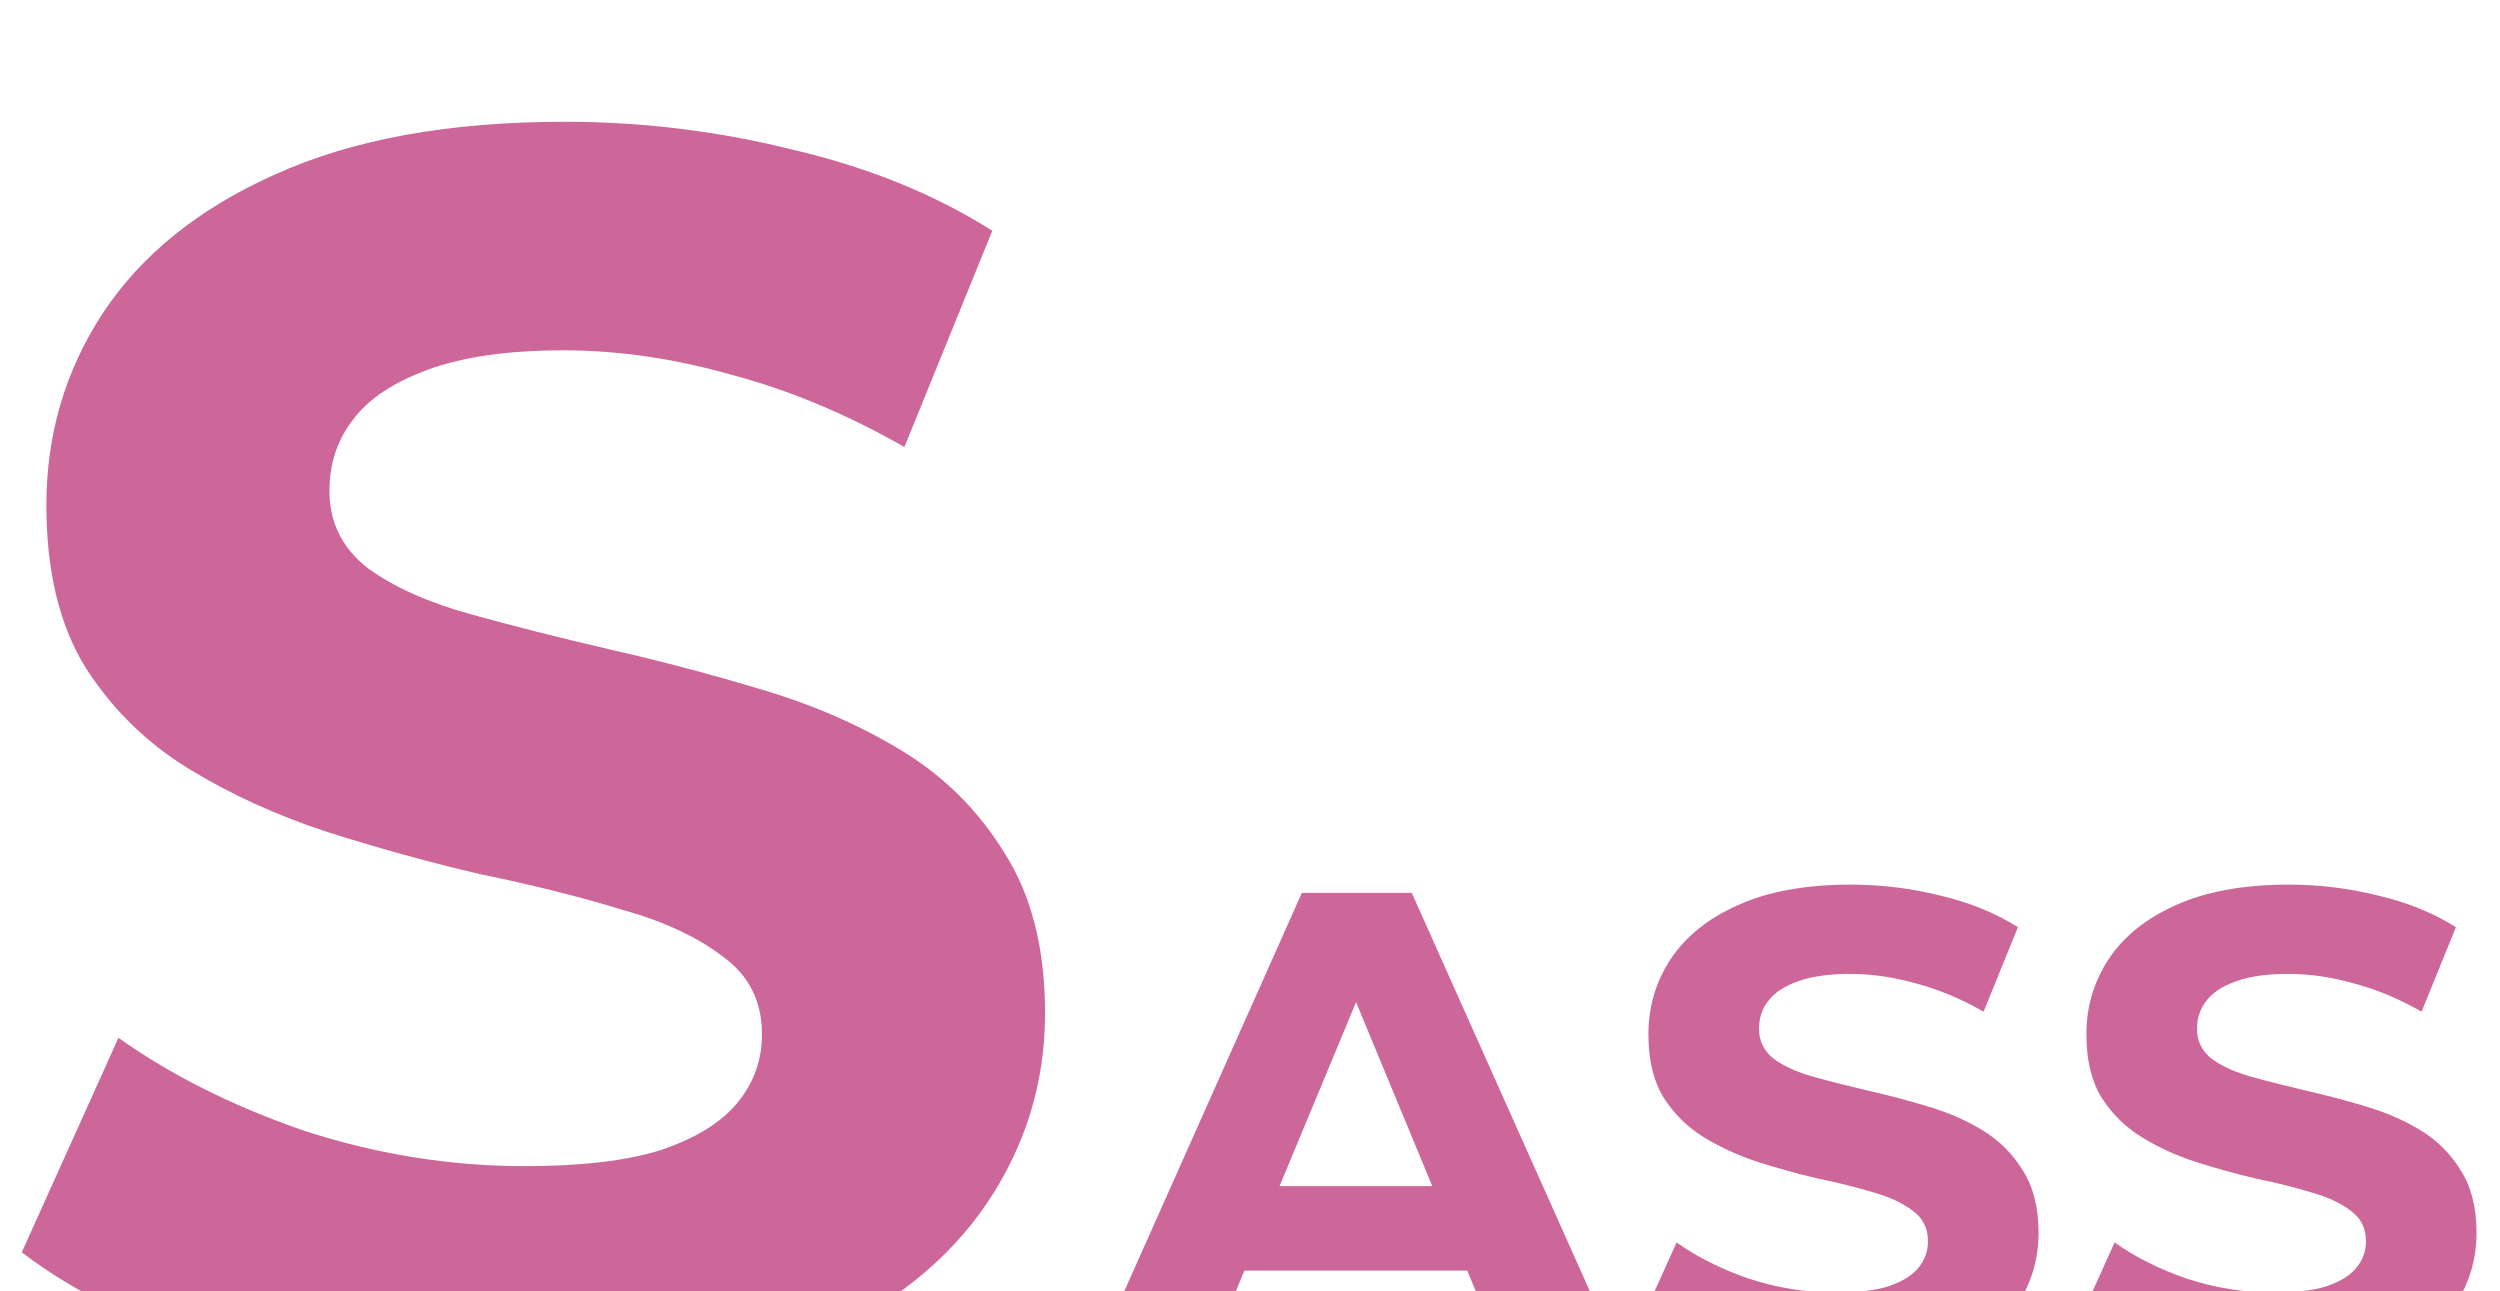 <svg width="91" height="47" viewBox="0 0 91 47" fill="none" xmlns="http://www.w3.org/2000/svg">
<g filter="url(#filter0_i_101_3)">
<path d="M19.032 46.768C15.448 46.768 12.013 46.299 8.728 45.36C5.443 44.379 2.797 43.12 0.792 41.584L4.312 33.776C6.232 35.141 8.493 36.272 11.096 37.168C13.741 38.021 16.408 38.448 19.096 38.448C21.144 38.448 22.787 38.256 24.024 37.872C25.304 37.445 26.243 36.869 26.84 36.144C27.437 35.419 27.736 34.587 27.736 33.648C27.736 32.453 27.267 31.515 26.328 30.832C25.389 30.107 24.152 29.531 22.616 29.104C21.08 28.635 19.373 28.208 17.496 27.824C15.661 27.397 13.805 26.885 11.928 26.288C10.093 25.691 8.408 24.923 6.872 23.984C5.336 23.045 4.077 21.808 3.096 20.272C2.157 18.736 1.688 16.773 1.688 14.384C1.688 11.824 2.371 9.499 3.736 7.408C5.144 5.275 7.235 3.589 10.008 2.352C12.824 1.072 16.344 0.432 20.568 0.432C23.384 0.432 26.157 0.773 28.888 1.456C31.619 2.096 34.029 3.077 36.12 4.4L32.92 12.272C30.829 11.077 28.739 10.203 26.648 9.648C24.557 9.051 22.509 8.752 20.504 8.752C18.499 8.752 16.856 8.987 15.576 9.456C14.296 9.925 13.379 10.544 12.824 11.312C12.269 12.037 11.992 12.891 11.992 13.872C11.992 15.024 12.461 15.963 13.4 16.688C14.339 17.371 15.576 17.925 17.112 18.352C18.648 18.779 20.333 19.205 22.168 19.632C24.045 20.059 25.901 20.549 27.736 21.104C29.613 21.659 31.32 22.405 32.856 23.344C34.392 24.283 35.629 25.52 36.568 27.056C37.549 28.592 38.04 30.533 38.04 32.88C38.04 35.397 37.336 37.701 35.928 39.792C34.52 41.883 32.408 43.568 29.592 44.848C26.819 46.128 23.299 46.768 19.032 46.768ZM39.587 46L47.388 28.5H51.388L59.212 46H54.962L48.562 30.55H50.163L43.737 46H39.587ZM43.487 42.25L44.562 39.175H53.562L54.663 42.25H43.487ZM66.778 46.3C65.378 46.3 64.037 46.117 62.753 45.75C61.47 45.367 60.437 44.875 59.653 44.275L61.028 41.225C61.778 41.758 62.661 42.2 63.678 42.55C64.712 42.883 65.753 43.05 66.803 43.05C67.603 43.05 68.245 42.975 68.728 42.825C69.228 42.658 69.595 42.433 69.828 42.15C70.061 41.867 70.178 41.542 70.178 41.175C70.178 40.708 69.995 40.342 69.628 40.075C69.261 39.792 68.778 39.567 68.178 39.4C67.578 39.217 66.912 39.05 66.178 38.9C65.462 38.733 64.737 38.533 64.003 38.3C63.286 38.067 62.628 37.767 62.028 37.4C61.428 37.033 60.937 36.55 60.553 35.95C60.187 35.35 60.003 34.583 60.003 33.65C60.003 32.65 60.27 31.742 60.803 30.925C61.353 30.092 62.17 29.433 63.253 28.95C64.353 28.45 65.728 28.2 67.378 28.2C68.478 28.2 69.561 28.333 70.628 28.6C71.695 28.85 72.636 29.233 73.453 29.75L72.203 32.825C71.386 32.358 70.57 32.017 69.753 31.8C68.936 31.567 68.136 31.45 67.353 31.45C66.57 31.45 65.928 31.542 65.428 31.725C64.928 31.908 64.57 32.15 64.353 32.45C64.136 32.733 64.028 33.067 64.028 33.45C64.028 33.9 64.212 34.267 64.578 34.55C64.945 34.817 65.428 35.033 66.028 35.2C66.628 35.367 67.287 35.533 68.003 35.7C68.737 35.867 69.462 36.058 70.178 36.275C70.912 36.492 71.578 36.783 72.178 37.15C72.778 37.517 73.261 38 73.628 38.6C74.011 39.2 74.203 39.958 74.203 40.875C74.203 41.858 73.928 42.758 73.378 43.575C72.828 44.392 72.003 45.05 70.903 45.55C69.82 46.05 68.445 46.3 66.778 46.3ZM82.721 46.3C81.32 46.3 79.979 46.117 78.695 45.75C77.412 45.367 76.379 44.875 75.596 44.275L76.971 41.225C77.721 41.758 78.604 42.2 79.621 42.55C80.654 42.883 81.695 43.05 82.746 43.05C83.546 43.05 84.187 42.975 84.671 42.825C85.171 42.658 85.537 42.433 85.77 42.15C86.004 41.867 86.121 41.542 86.121 41.175C86.121 40.708 85.937 40.342 85.57 40.075C85.204 39.792 84.721 39.567 84.121 39.4C83.52 39.217 82.854 39.05 82.121 38.9C81.404 38.733 80.679 38.533 79.945 38.3C79.229 38.067 78.57 37.767 77.971 37.4C77.371 37.033 76.879 36.55 76.496 35.95C76.129 35.35 75.945 34.583 75.945 33.65C75.945 32.65 76.212 31.742 76.746 30.925C77.296 30.092 78.112 29.433 79.195 28.95C80.296 28.45 81.671 28.2 83.32 28.2C84.421 28.2 85.504 28.333 86.57 28.6C87.637 28.85 88.579 29.233 89.395 29.75L88.145 32.825C87.329 32.358 86.512 32.017 85.695 31.8C84.879 31.567 84.079 31.45 83.296 31.45C82.512 31.45 81.871 31.542 81.371 31.725C80.871 31.908 80.512 32.15 80.296 32.45C80.079 32.733 79.971 33.067 79.971 33.45C79.971 33.9 80.154 34.267 80.52 34.55C80.887 34.817 81.371 35.033 81.971 35.2C82.57 35.367 83.229 35.533 83.945 35.7C84.679 35.867 85.404 36.058 86.121 36.275C86.854 36.492 87.52 36.783 88.121 37.15C88.721 37.517 89.204 38 89.57 38.6C89.954 39.2 90.145 39.958 90.145 40.875C90.145 41.858 89.871 42.758 89.32 43.575C88.77 44.392 87.945 45.05 86.846 45.55C85.762 46.05 84.387 46.3 82.721 46.3Z" fill="#CD6799"/>
</g>
<defs>
<filter id="filter0_i_101_3" x="0.792" y="0.432" width="89.353" height="50.336" filterUnits="userSpaceOnUse" color-interpolation-filters="sRGB">
<feFlood flood-opacity="0" result="BackgroundImageFix"/>
<feBlend mode="normal" in="SourceGraphic" in2="BackgroundImageFix" result="shape"/>
<feColorMatrix in="SourceAlpha" type="matrix" values="0 0 0 0 0 0 0 0 0 0 0 0 0 0 0 0 0 0 127 0" result="hardAlpha"/>
<feOffset dy="4"/>
<feGaussianBlur stdDeviation="2"/>
<feComposite in2="hardAlpha" operator="arithmetic" k2="-1" k3="1"/>
<feColorMatrix type="matrix" values="0 0 0 0 0 0 0 0 0 0 0 0 0 0 0 0 0 0 0.25 0"/>
<feBlend mode="normal" in2="shape" result="effect1_innerShadow_101_3"/>
</filter>
</defs>
</svg>
